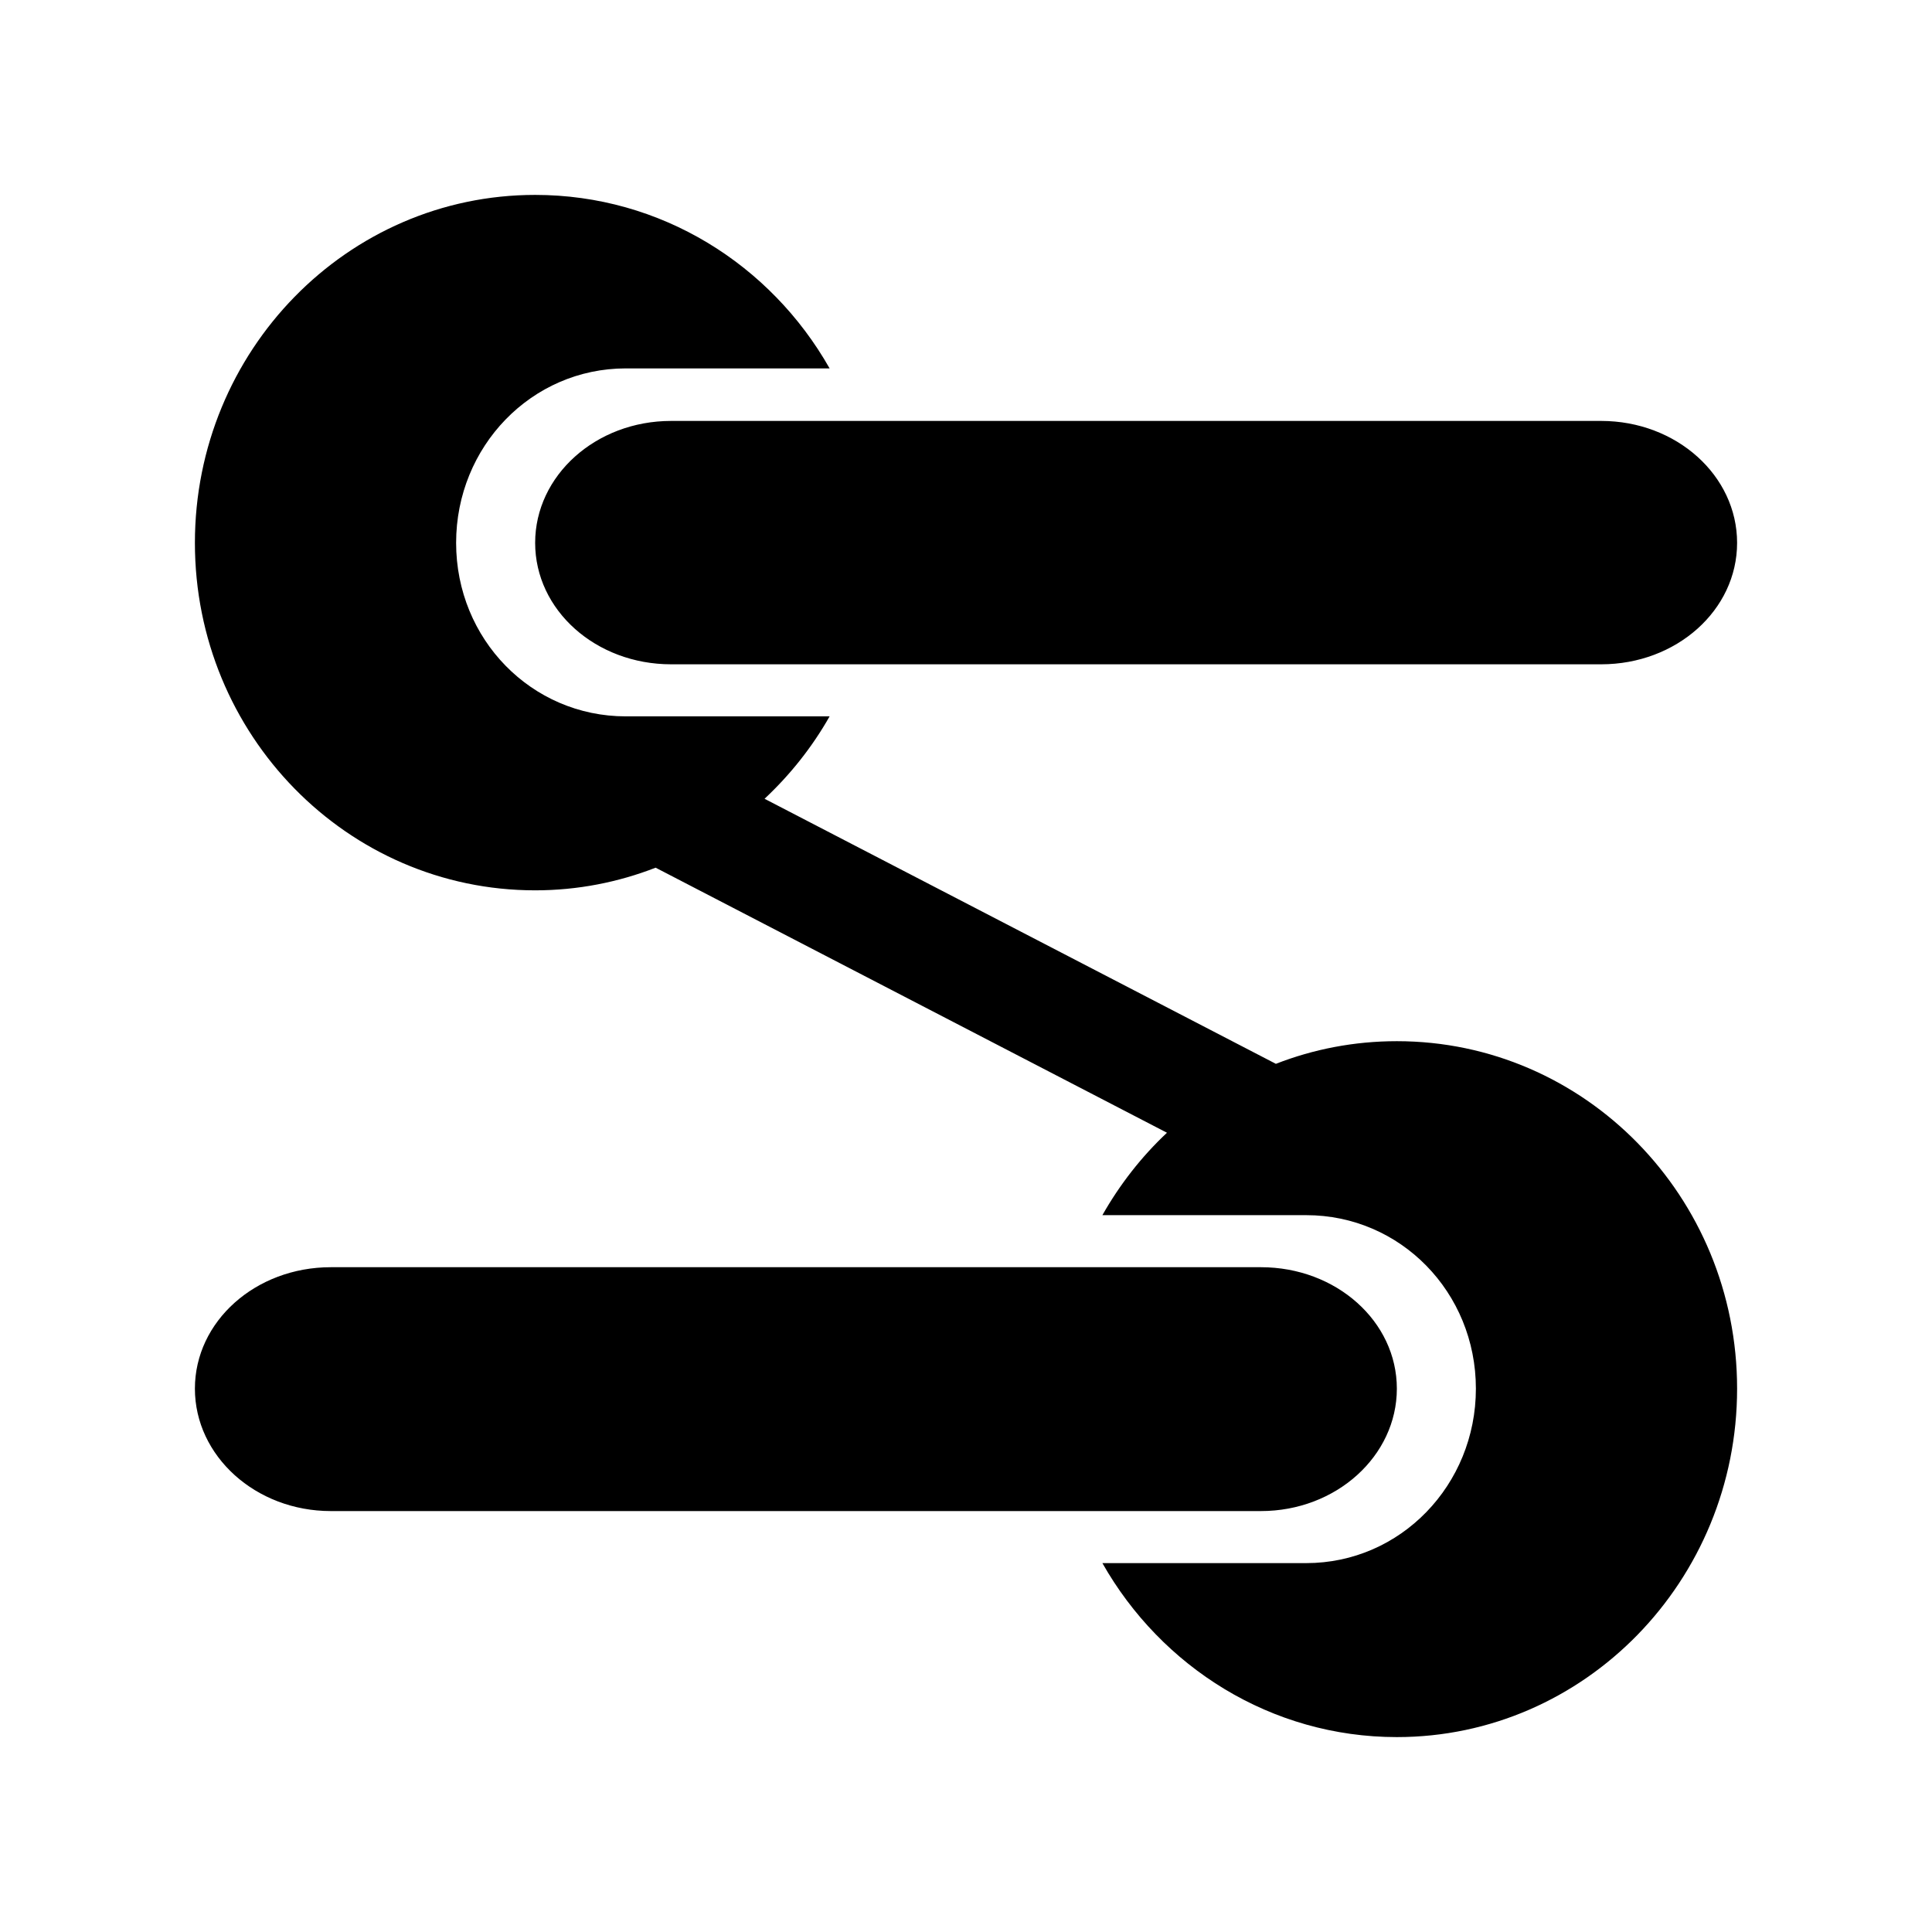 <svg xmlns="http://www.w3.org/2000/svg" width="100%" height="100%" viewBox="0 0 588.8 588.8"><path d="M163.094 59.4c-57.251 0-103.694 47.484-103.694 106.044s46.443 105.897 103.694 105.897c12.933 0 25.303-2.464 36.719-6.903l155.835 80.781c-7.759 7.282-14.37 15.743-19.682 25.116h62.128c28.714 0 51.7 23.504 51.7 52.875s-22.986 53.169-51.7 53.169h-62.128c17.936 31.648 51.405 53.022 89.741 53.022 57.251 0 103.694-47.631 103.694-106.191s-46.443-105.897-103.694-105.897c-12.981 0-25.415 2.433-36.866 6.903l-155.834-80.781c7.792-7.298 14.499-15.712 19.828-25.116h-62.128c-28.714 0-51.7-23.504-51.7-52.875s22.986-53.169 51.7-53.169h62.128c-17.936-31.648-51.405-52.875-89.741-52.875z m41.419 68.884c-22.916 0-41.419 16.637-41.419 37.159s18.503 37.012 41.419 37.012h283.469c22.916 0 41.419-16.491 41.419-37.012s-18.503-37.159-41.419-37.159h-283.469z m-103.694 257.913c-22.916 0-41.419 16.491-41.419 37.013s18.503 37.306 41.419 37.306h283.469c22.916 0 41.419-16.785 41.419-37.306s-18.503-37.013-41.419-37.013h-283.469z" /></svg>